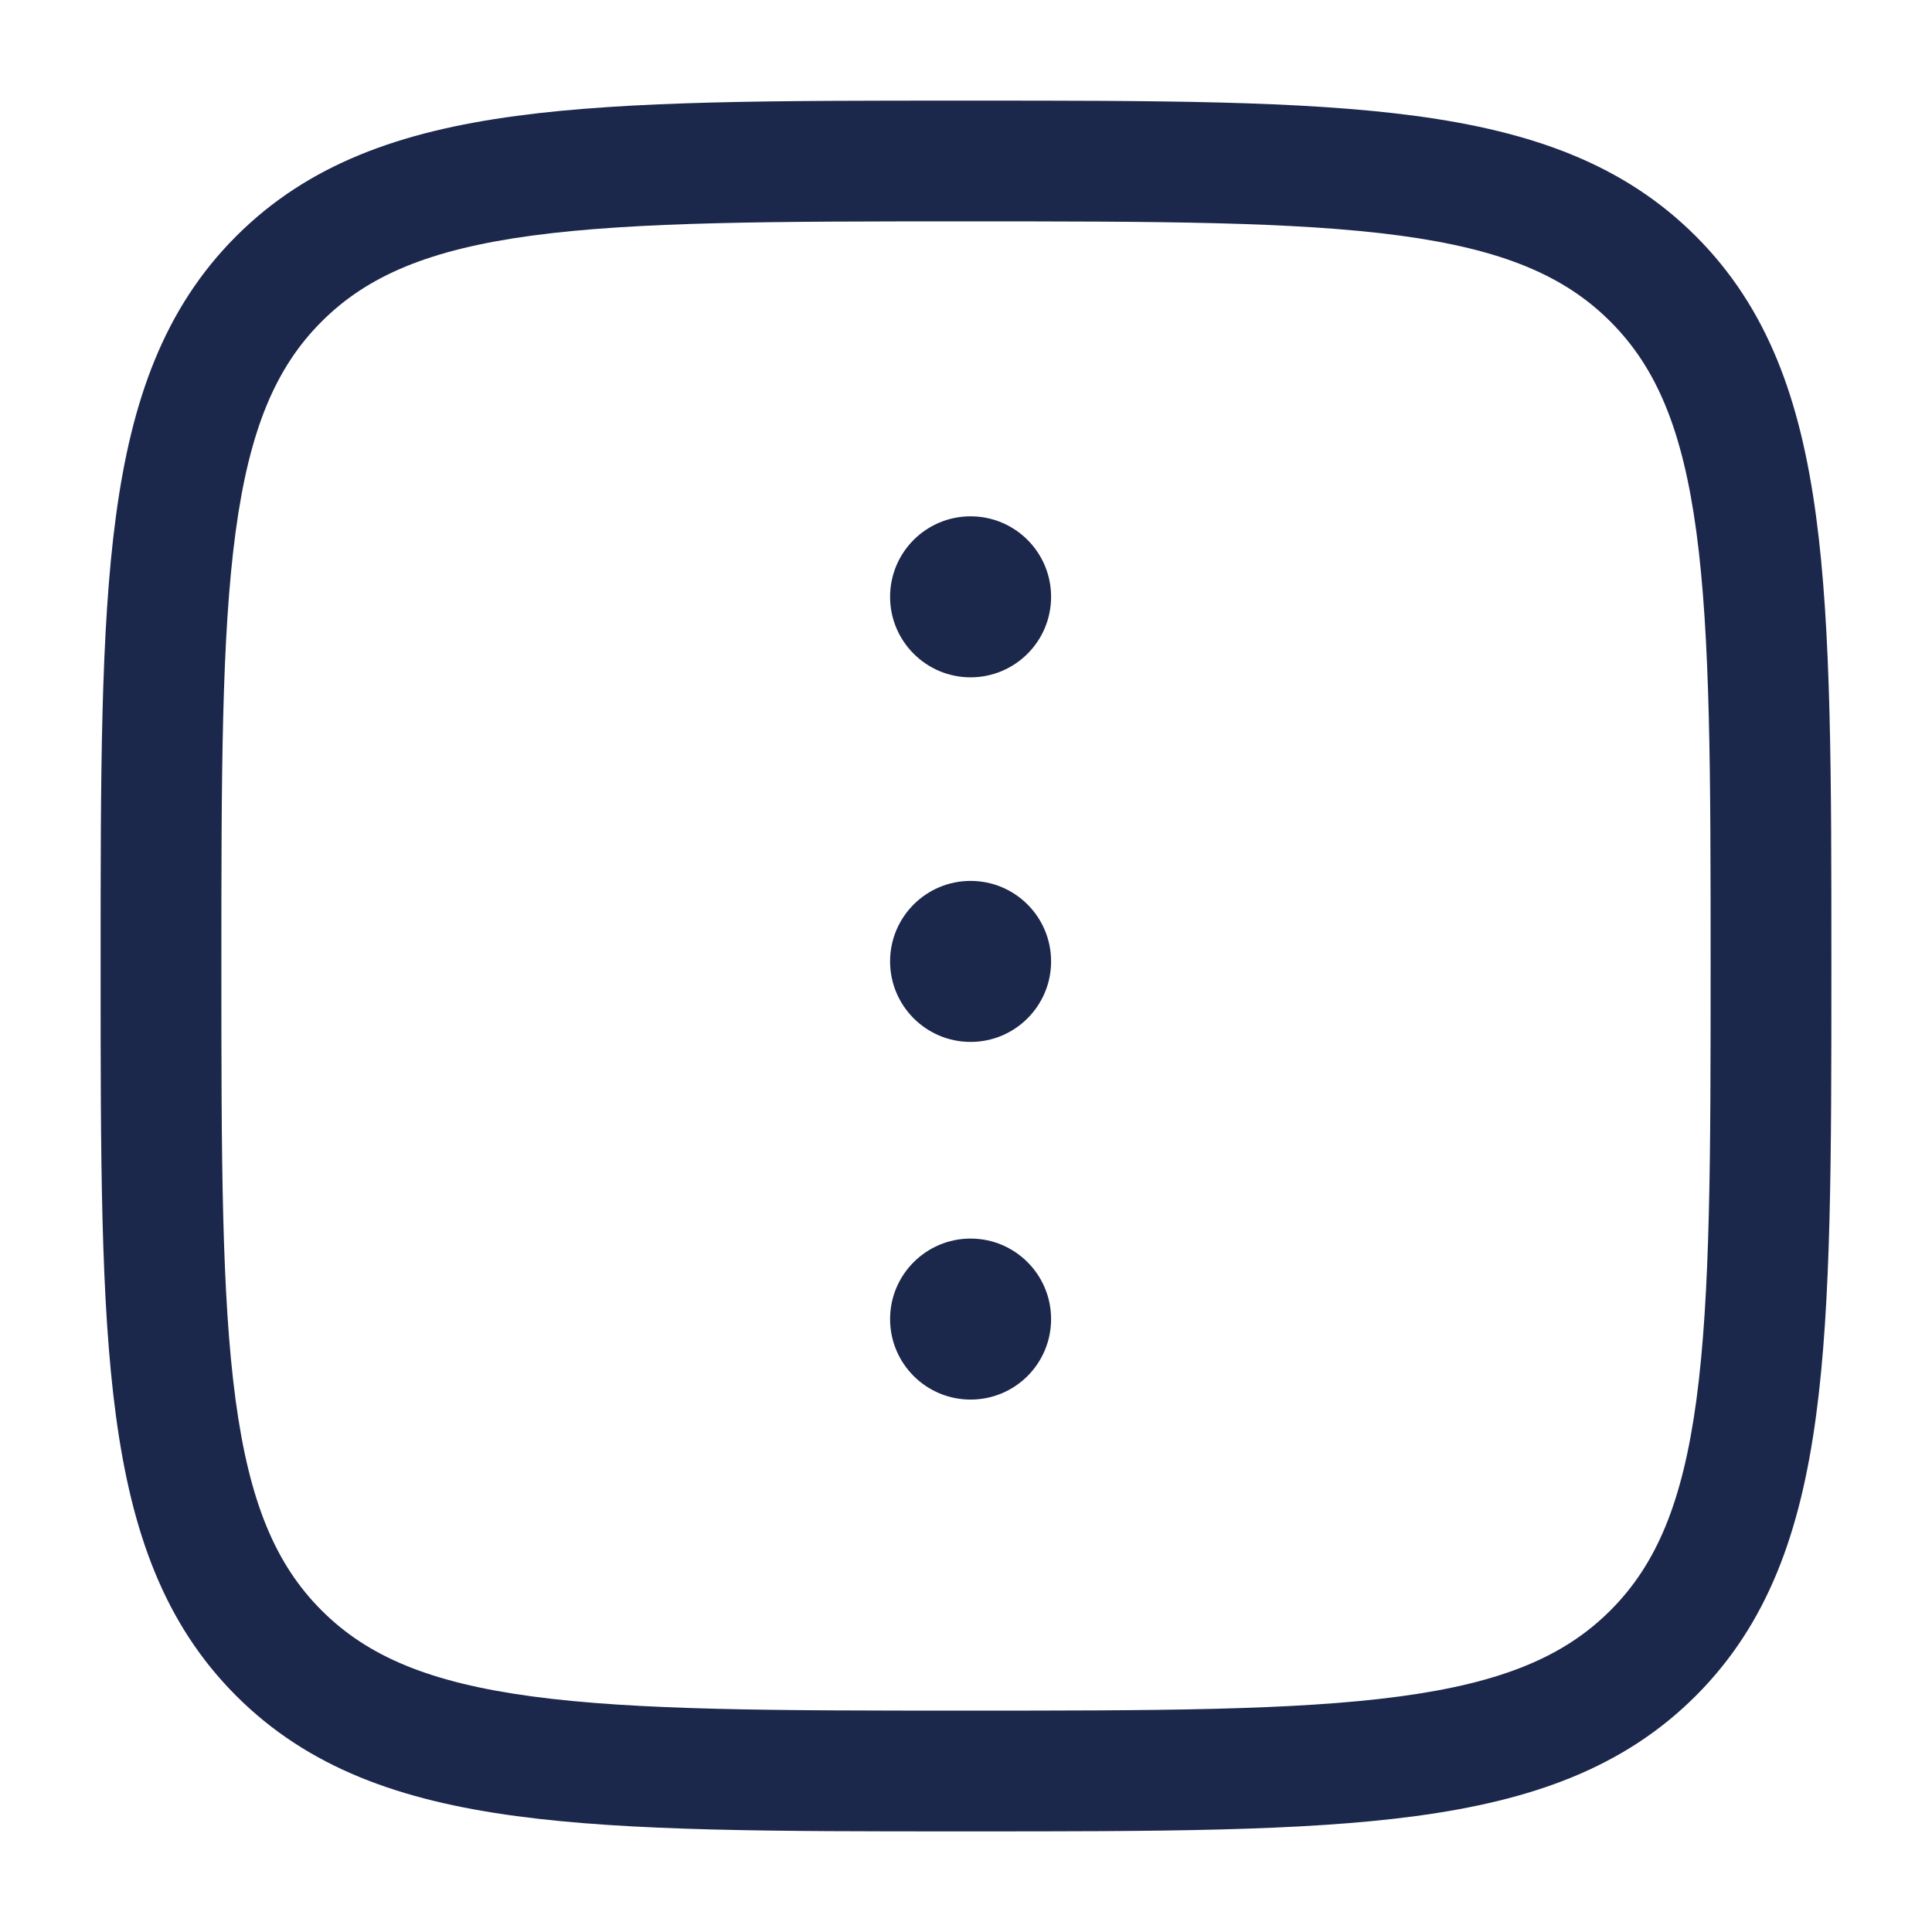 <svg width="24" height="24" viewBox="0 0 24 24" fill="none" xmlns="http://www.w3.org/2000/svg">
<path d="M13.057 7.414C13.057 7.966 12.61 8.414 12.057 8.414C11.505 8.414 11.057 7.966 11.057 7.414C11.057 6.861 11.505 6.414 12.057 6.414C12.61 6.414 13.057 6.861 13.057 7.414Z" fill="#1C274C"/>
<path d="M13.057 11.943C13.057 12.495 12.61 12.943 12.057 12.943C11.505 12.943 11.057 12.495 11.057 11.943C11.057 11.39 11.505 10.943 12.057 10.943C12.61 10.943 13.057 11.39 13.057 11.943Z" fill="#1C274C"/>
<path d="M12.057 17.386C12.61 17.386 13.057 16.939 13.057 16.386C13.057 15.834 12.61 15.386 12.057 15.386C11.505 15.386 11.057 15.834 11.057 16.386C11.057 16.939 11.505 17.386 12.057 17.386Z" fill="#1C274C"/>
<path fill-rule="evenodd" clip-rule="evenodd" d="M12.057 1.25H11.943C9.634 1.25 7.825 1.25 6.414 1.44C4.969 1.634 3.829 2.039 2.934 2.934C2.039 3.829 1.634 4.969 1.44 6.414C1.25 7.825 1.25 9.634 1.25 11.943V12.057C1.25 14.366 1.25 16.175 1.44 17.586C1.634 19.031 2.039 20.171 2.934 21.066C3.829 21.961 4.969 22.366 6.414 22.56C7.825 22.75 9.634 22.75 11.943 22.75H12.057C14.366 22.75 16.175 22.75 17.586 22.56C19.031 22.366 20.171 21.961 21.066 21.066C21.961 20.171 22.366 19.031 22.56 17.586C22.75 16.175 22.75 14.366 22.75 12.057V11.943C22.75 9.634 22.75 7.825 22.56 6.414C22.366 4.969 21.961 3.829 21.066 2.934C20.171 2.039 19.031 1.634 17.586 1.44C16.175 1.25 14.366 1.25 12.057 1.25ZM3.995 3.995C4.564 3.425 5.335 3.098 6.614 2.926C7.914 2.752 9.622 2.75 12 2.75C14.378 2.75 16.086 2.752 17.386 2.926C18.665 3.098 19.436 3.425 20.005 3.995C20.575 4.564 20.902 5.335 21.074 6.614C21.248 7.914 21.25 9.622 21.25 12C21.25 14.378 21.248 16.086 21.074 17.386C20.902 18.665 20.575 19.436 20.005 20.005C19.436 20.575 18.665 20.902 17.386 21.074C16.086 21.248 14.378 21.25 12 21.25C9.622 21.25 7.914 21.248 6.614 21.074C5.335 20.902 4.564 20.575 3.995 20.005C3.425 19.436 3.098 18.665 2.926 17.386C2.752 16.086 2.75 14.378 2.75 12C2.75 9.622 2.752 7.914 2.926 6.614C3.098 5.335 3.425 4.564 3.995 3.995Z" fill="#1C274C"/>
</svg>
